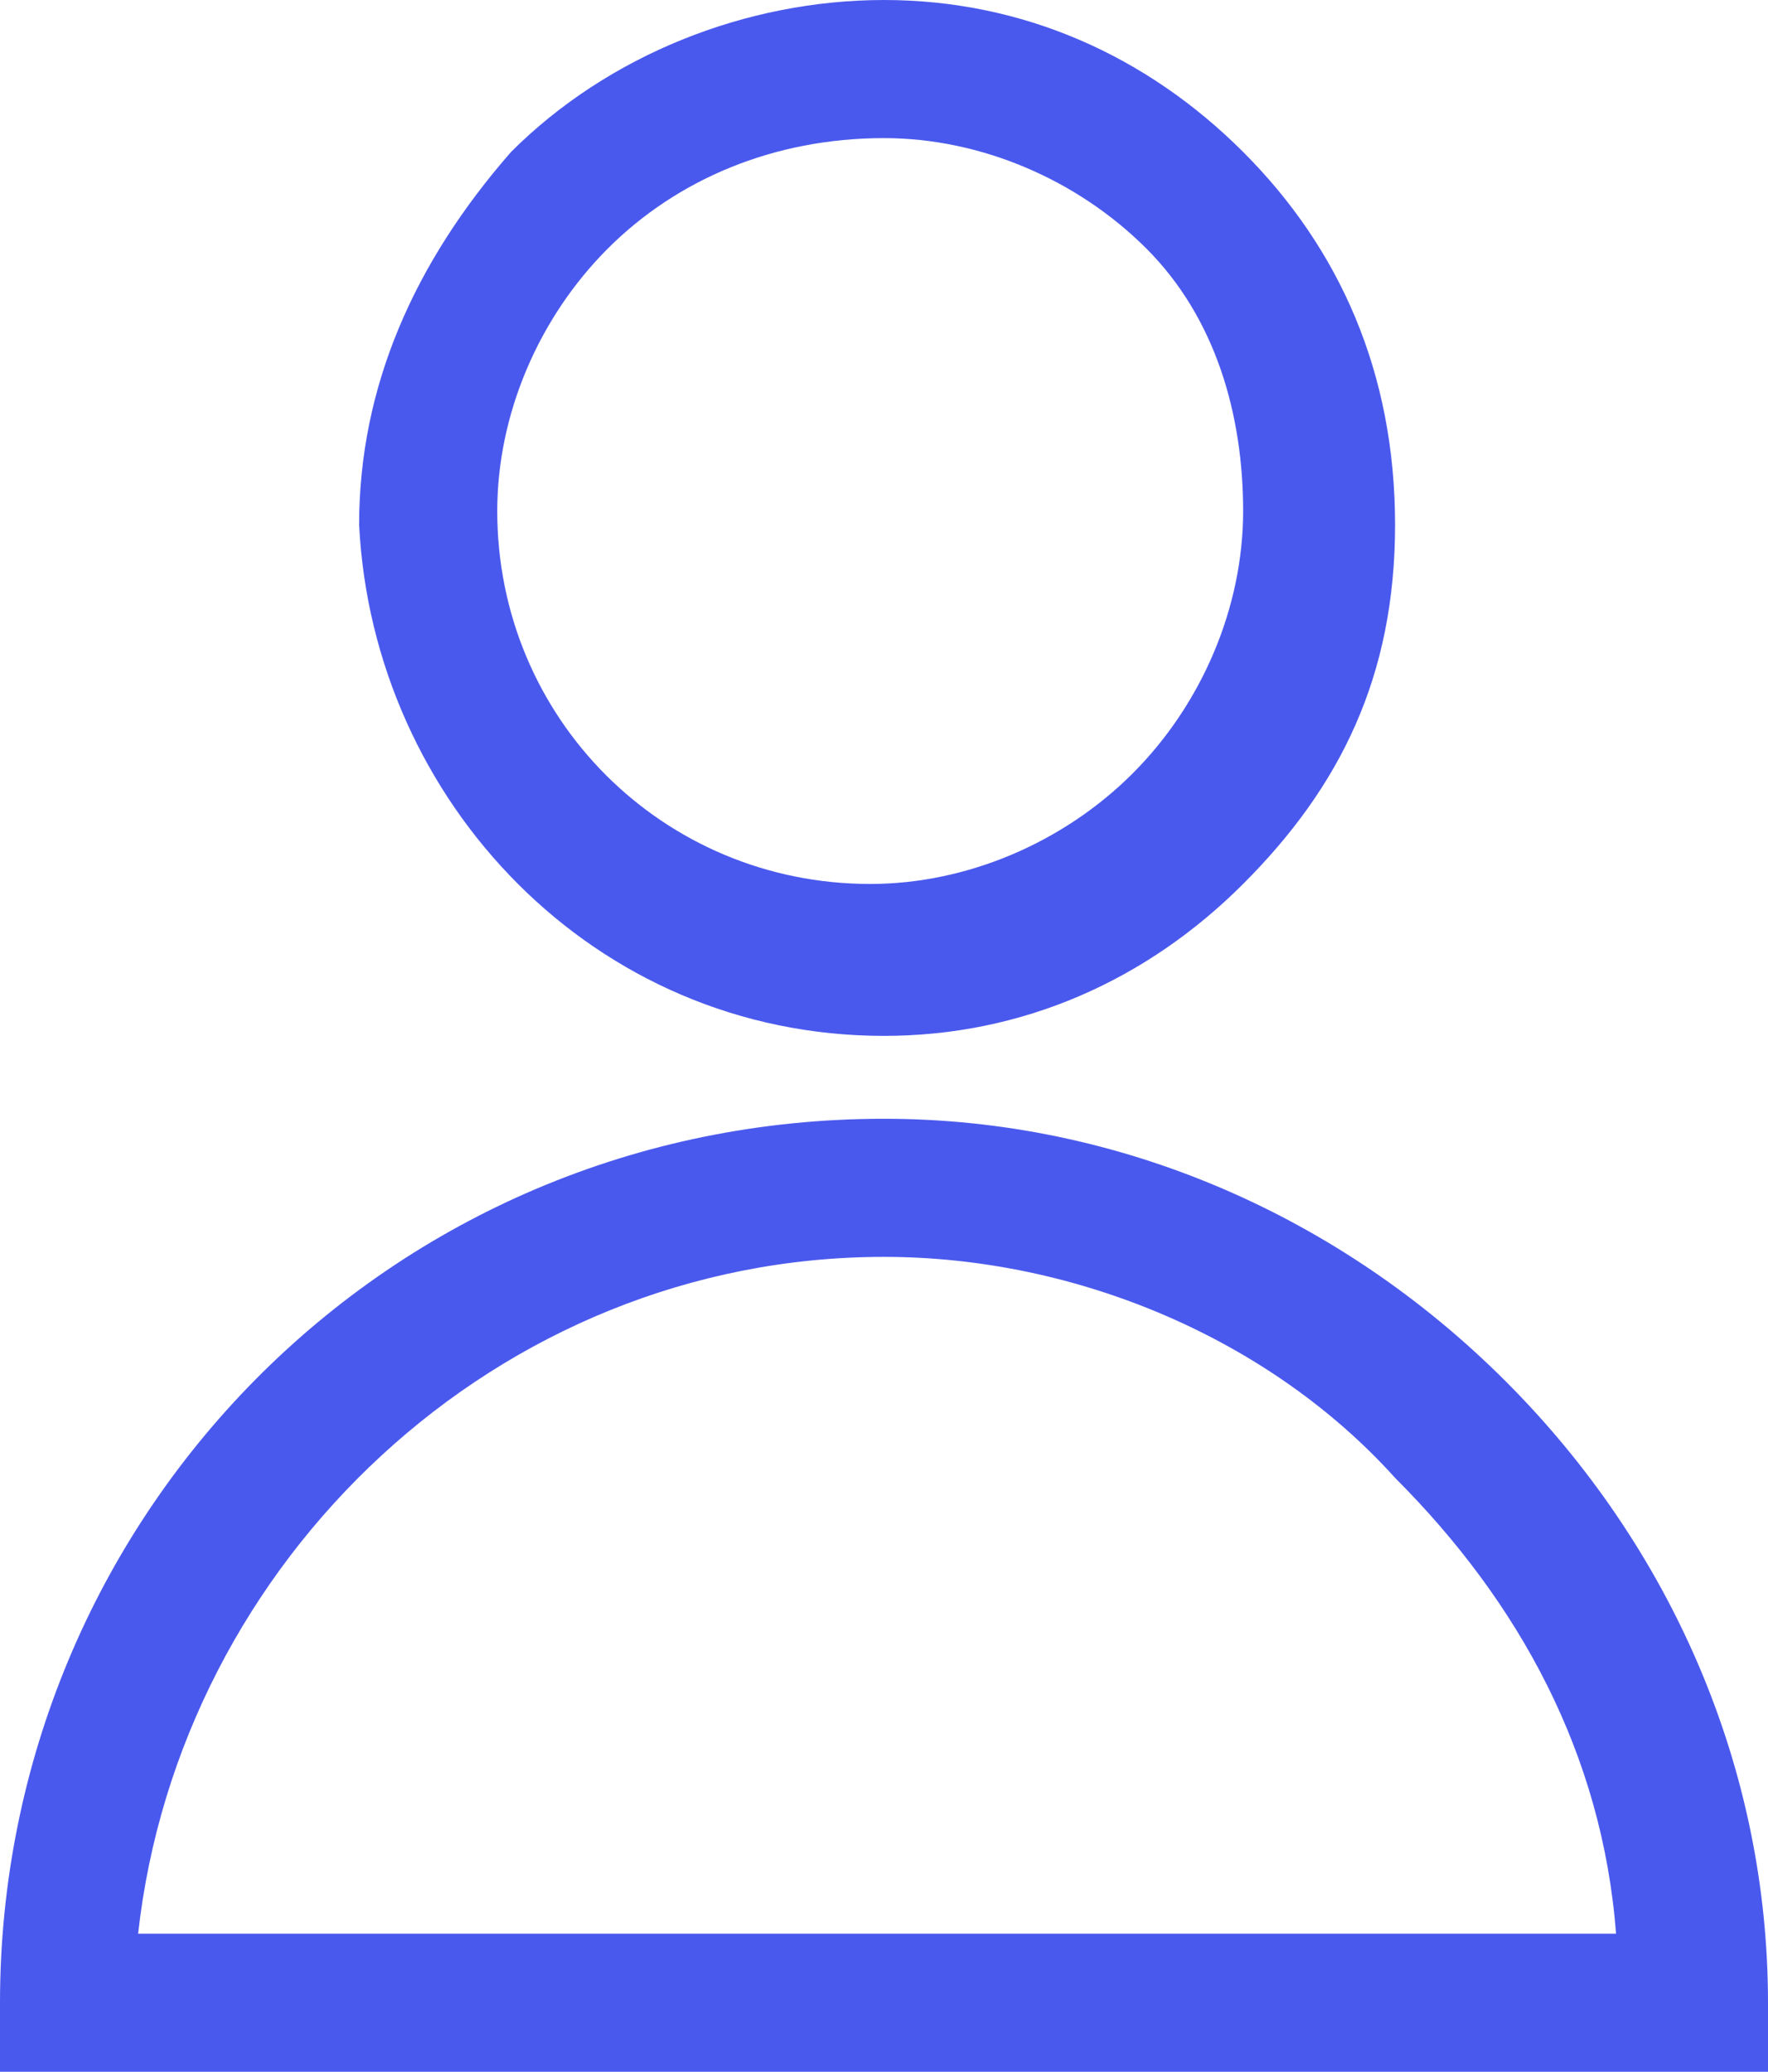 <?xml version="1.0" encoding="utf-8"?>
<!-- Generator: Adobe Illustrator 24.1.3, SVG Export Plug-In . SVG Version: 6.00 Build 0)  -->
<svg version="1.1" id="圖層_1" xmlns="http://www.w3.org/2000/svg" xmlns:xlink="http://www.w3.org/1999/xlink" x="0px" y="0px"
	 viewBox="0 0 12.8 15" style="enable-background:new 0 0 12.8 15;" xml:space="preserve">
<style type="text/css">
	.st0{fill:#4A59ED;}
</style>
<g>
	<g>
		<path class="st0" d="M6.4,7.5c-2.1,0-3.7-1.7-3.8-3.7c0-1,0.4-1.9,1.1-2.7C4.4,0.4,5.4,0,6.4,0l0,0l0,0c1,0,1.9,0.4,2.6,1.1
			c0.7,0.7,1.1,1.6,1.1,2.7S9.7,5.7,9,6.4S7.4,7.5,6.4,7.5L6.4,7.5z M6.4,1C5.6,1,4.9,1.3,4.4,1.8S3.6,3,3.6,3.7
			c0,1.5,1.2,2.7,2.7,2.7l0,0c0.7,0,1.4-0.3,1.9-0.8s0.8-1.2,0.8-1.9S8.8,2.3,8.3,1.8C7.8,1.3,7.1,1,6.4,1C6.4,1,6.4,1,6.4,1L6.4,1z
			"/>
		<path class="st0" d="M0,15v-0.5C0,11,2.8,8.1,6.4,8.1l0,0h0c1.7,0,3.3,0.7,4.5,1.9s1.9,2.8,1.9,4.5V15L0,15z M6.4,9.1
			C3.6,9.1,1.3,11.3,1,14l10.7,0c-0.1-1.3-0.7-2.4-1.6-3.3C9.2,9.7,7.8,9.1,6.4,9.1C6.4,9.1,6.4,9.1,6.4,9.1L6.4,9.1z"/>
	</g>
</g>
</svg>
